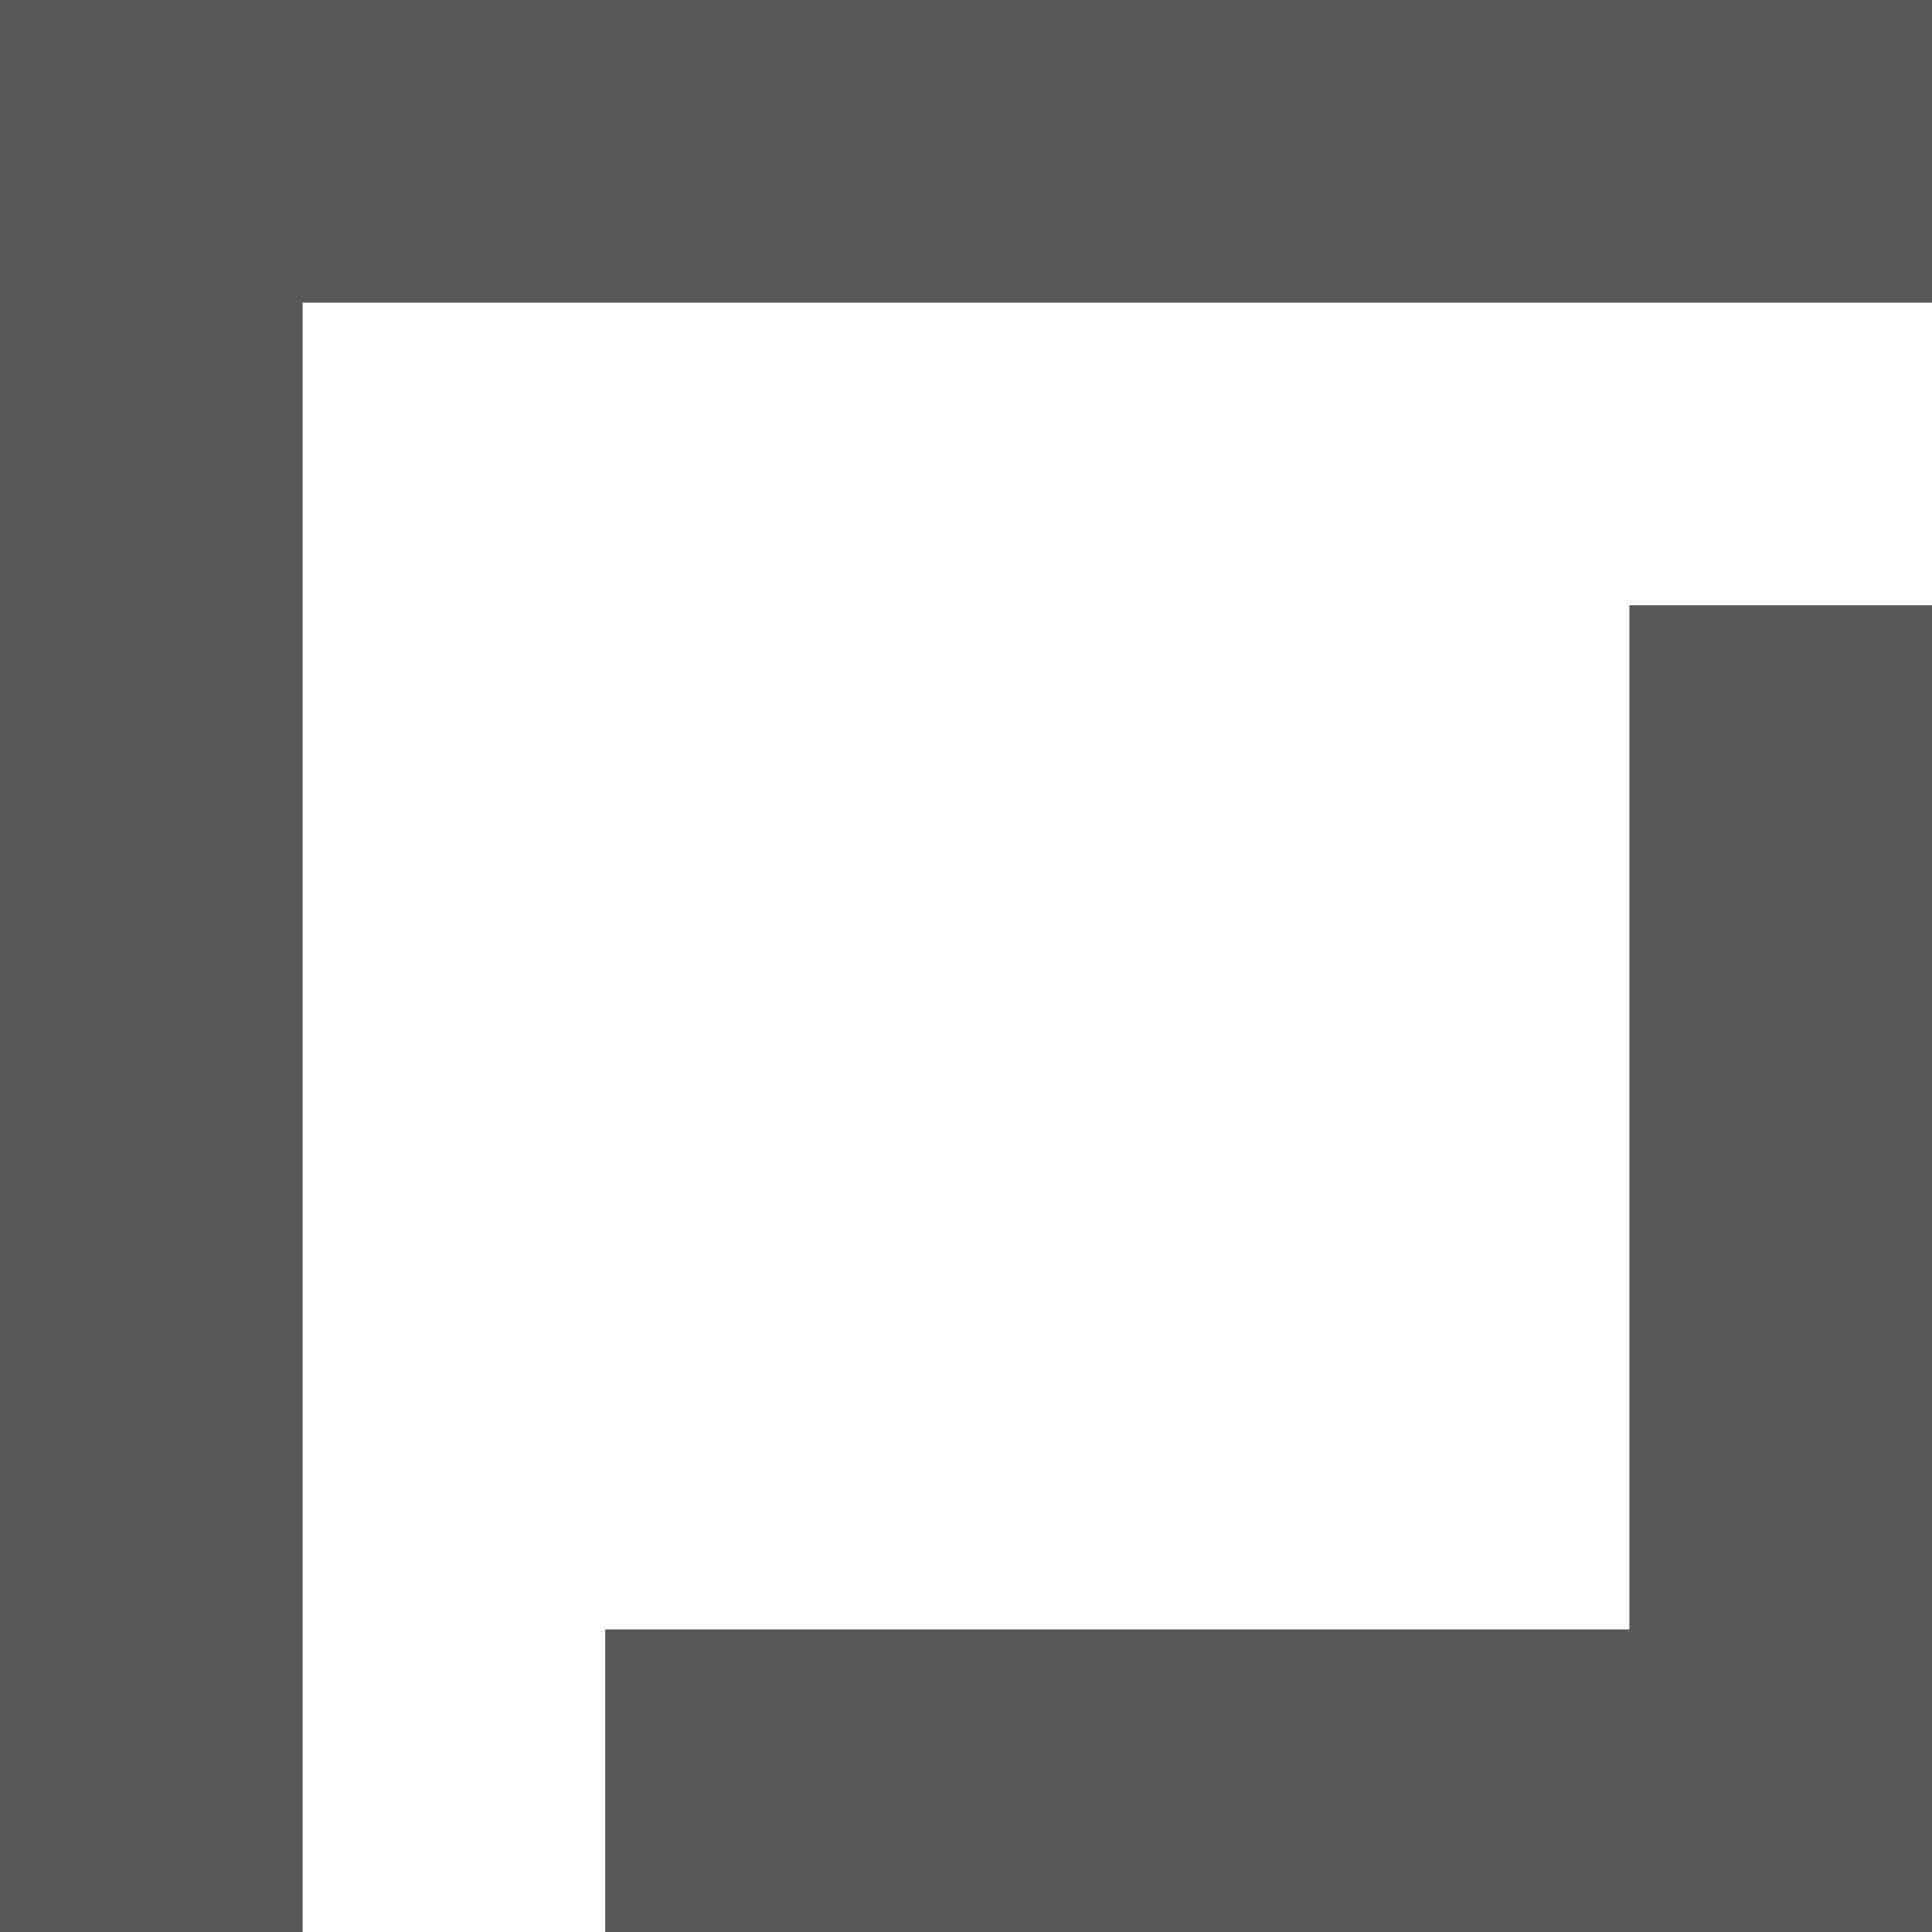 <svg width="83" height="83" viewBox="0 0 83 83" fill="none" xmlns="http://www.w3.org/2000/svg">
    <path fill-rule="evenodd" clip-rule="evenodd"
          d="M0 83V13V7.4029e-05V0H13V7.4029e-05H83V13H13V83H0ZM83 26V70V83H70L26 83V70H70V26H83Z"
          fill="#585858"/>
</svg>
